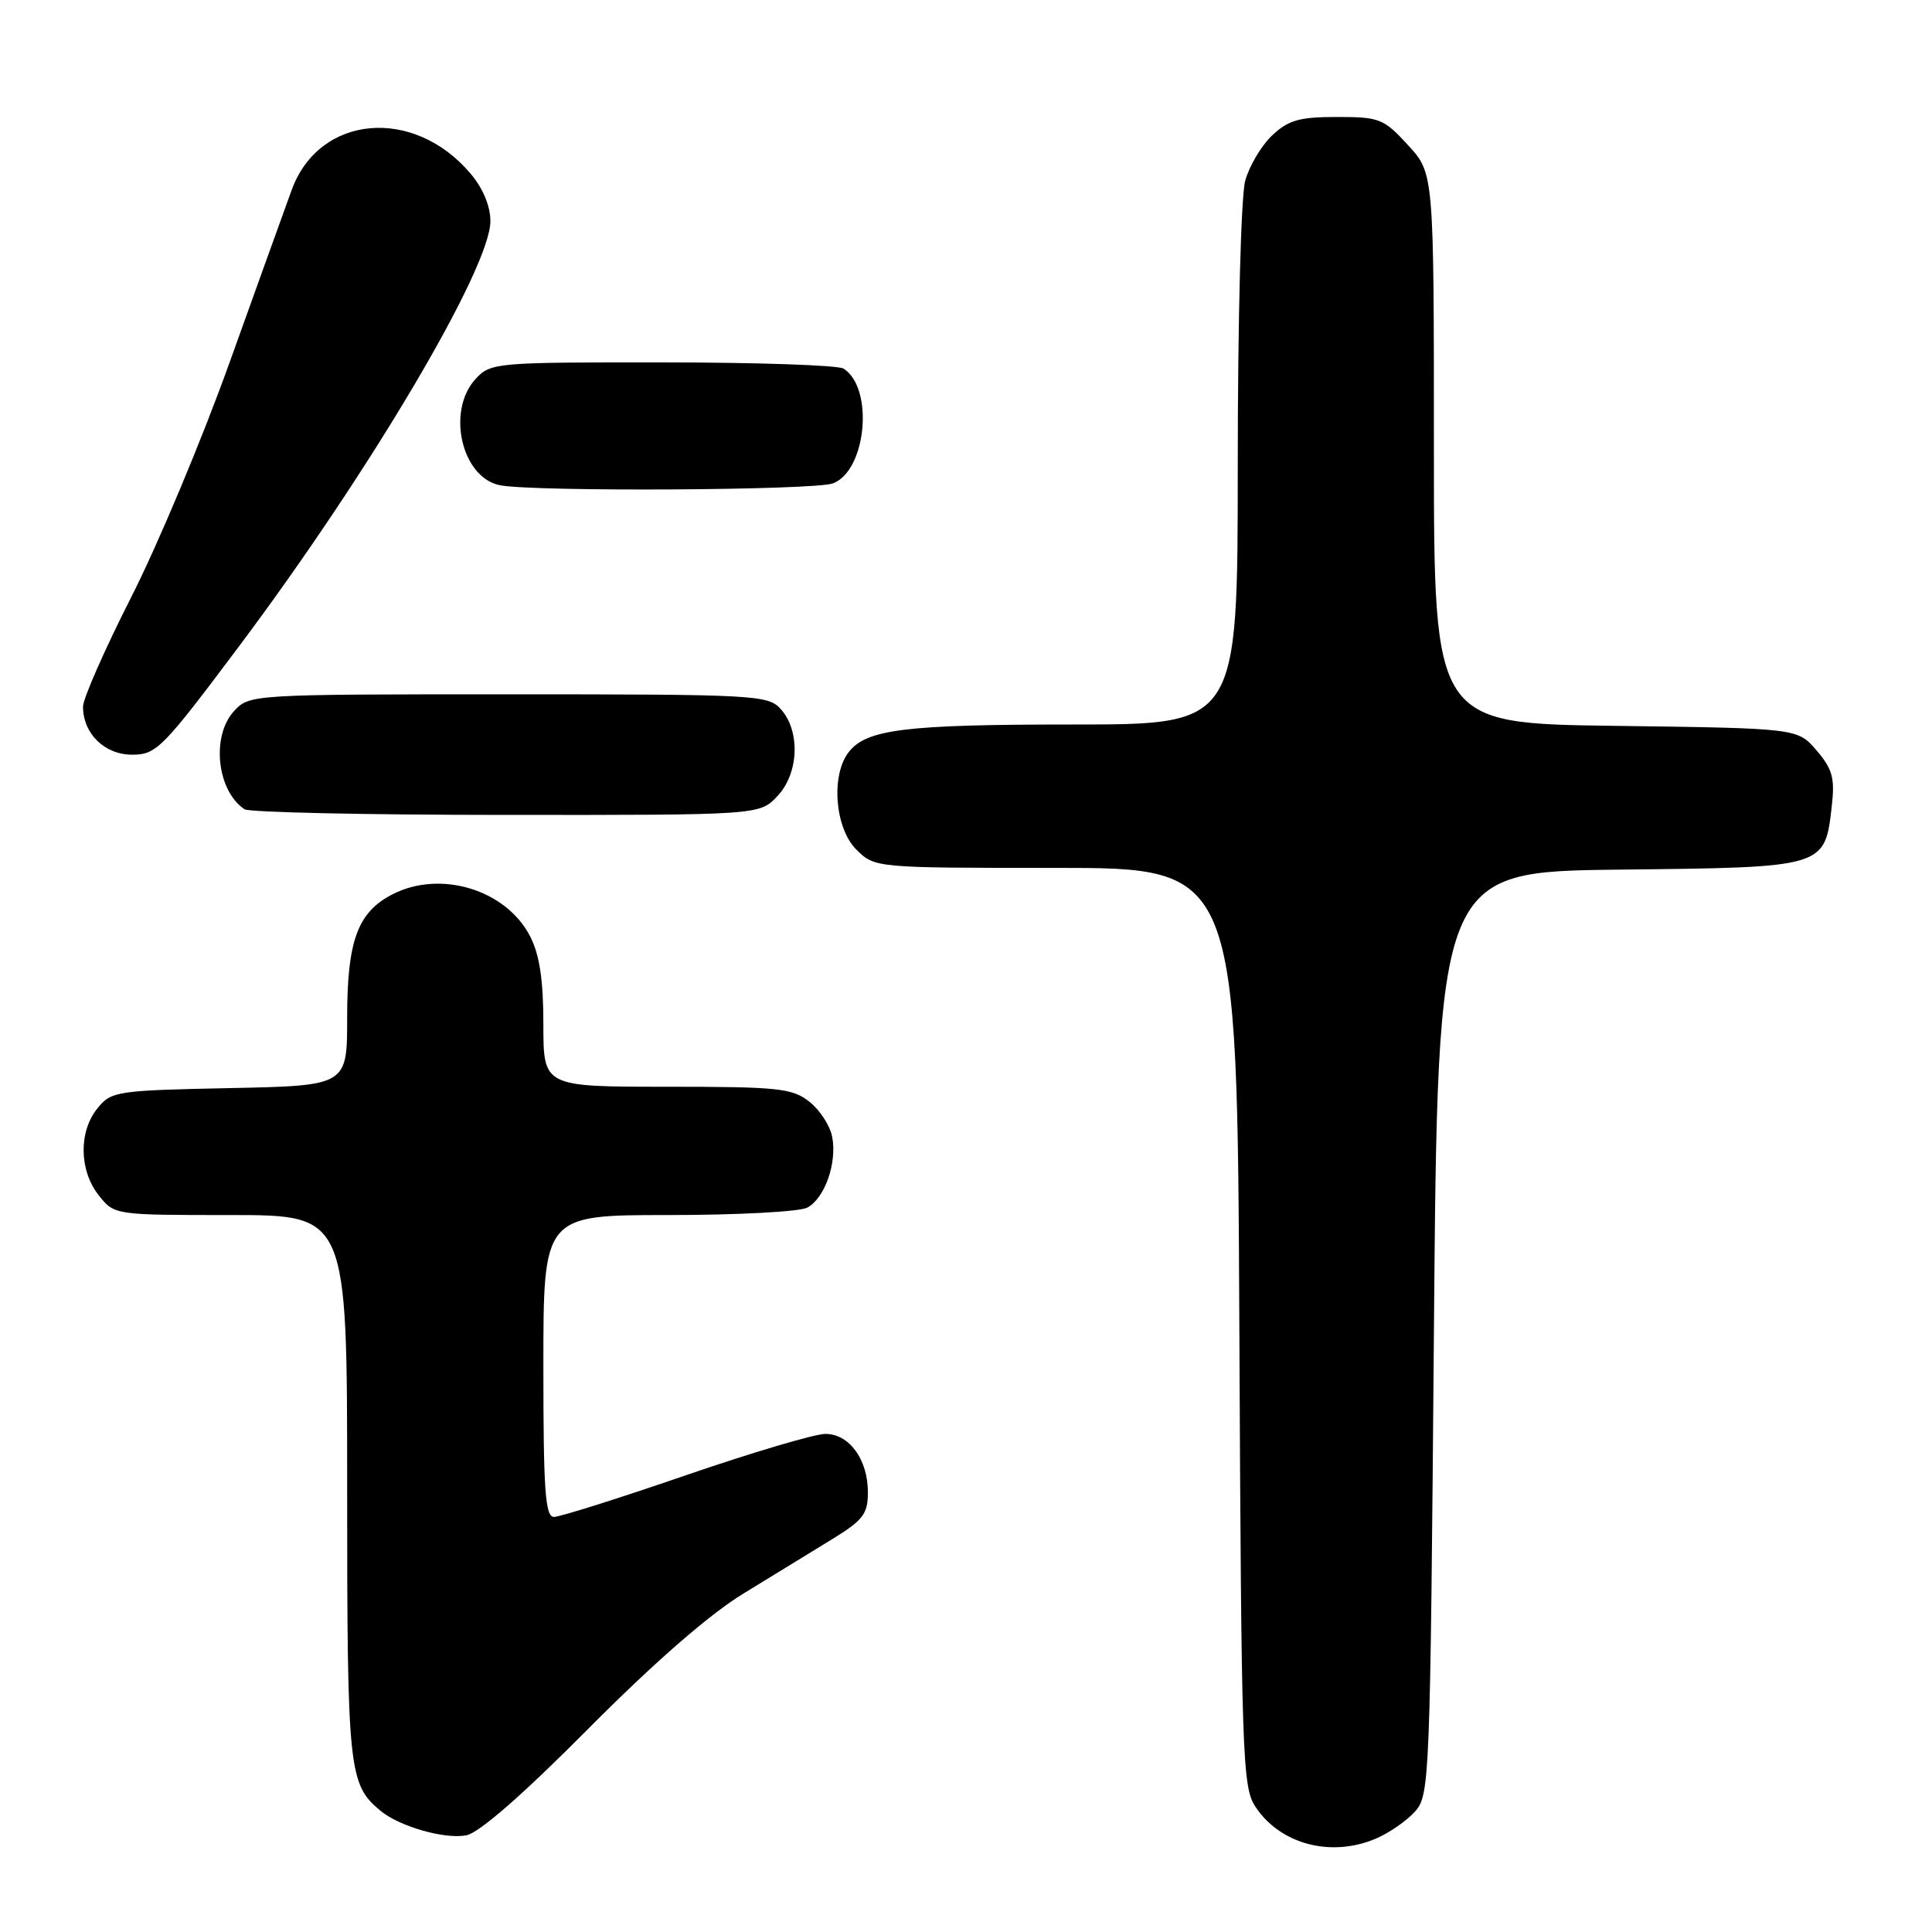 <?xml version="1.0" encoding="UTF-8" standalone="no"?>
<!DOCTYPE svg PUBLIC "-//W3C//DTD SVG 1.1//EN" "http://www.w3.org/Graphics/SVG/1.1/DTD/svg11.dtd" >
<svg xmlns="http://www.w3.org/2000/svg" xmlns:xlink="http://www.w3.org/1999/xlink" version="1.1" viewBox="0 0 256 256">
 <g >
 <path fill="currentColor"
d=" M 182.28 243.64 C 184.05 242.89 186.40 241.27 187.50 240.03 C 189.44 237.86 189.51 236.01 190.00 176.65 C 190.50 115.50 190.50 115.50 214.61 115.23 C 241.98 114.93 241.80 114.99 242.73 106.72 C 243.14 103.09 242.80 101.88 240.70 99.43 C 238.18 96.50 238.18 96.50 214.09 96.18 C 190.00 95.87 190.00 95.87 190.00 59.42 C 190.00 22.97 190.00 22.97 186.58 19.24 C 183.35 15.72 182.80 15.50 177.16 15.50 C 172.19 15.50 170.72 15.91 168.58 17.93 C 167.16 19.26 165.55 21.96 165.00 23.93 C 164.44 25.97 164.01 42.17 164.01 61.75 C 164.00 96.00 164.00 96.00 142.24 96.00 C 119.84 96.00 114.76 96.63 112.42 99.71 C 110.08 102.79 110.64 109.74 113.45 112.55 C 115.91 115.00 115.91 115.00 139.92 115.00 C 163.94 115.00 163.94 115.00 164.22 175.79 C 164.48 232.70 164.62 236.77 166.33 239.37 C 169.59 244.36 176.33 246.16 182.28 243.64 Z  M 77.96 229.06 C 86.72 220.25 93.97 213.93 98.50 211.16 C 102.35 208.80 107.64 205.56 110.25 203.96 C 114.37 201.43 115.00 200.61 115.00 197.74 C 115.00 193.38 112.54 190.00 109.36 190.00 C 107.97 190.00 99.63 192.47 90.82 195.50 C 82.02 198.53 74.18 201.00 73.41 201.00 C 72.24 201.00 72.00 197.52 72.00 181.00 C 72.00 161.00 72.00 161.00 88.57 161.00 C 97.68 161.00 105.95 160.56 106.96 160.02 C 109.29 158.78 110.93 154.11 110.27 150.64 C 109.99 149.16 108.63 147.07 107.24 145.98 C 104.97 144.19 103.15 144.00 88.37 144.00 C 72.00 144.00 72.00 144.00 72.00 135.75 C 72.00 129.87 71.50 126.52 70.25 124.08 C 67.07 117.88 58.34 115.22 51.97 118.52 C 47.38 120.89 46.00 124.67 46.00 134.88 C 46.00 143.86 46.00 143.86 30.41 144.18 C 15.42 144.49 14.75 144.59 12.91 146.86 C 10.41 149.95 10.48 155.07 13.07 158.37 C 15.15 161.00 15.15 161.00 30.57 161.00 C 46.00 161.00 46.00 161.00 46.00 197.05 C 46.00 234.69 46.18 236.41 50.42 239.94 C 52.93 242.02 58.93 243.74 61.79 243.19 C 63.48 242.87 69.31 237.78 77.96 229.06 Z  M 103.02 105.48 C 105.87 102.45 106.07 96.84 103.44 93.94 C 101.77 92.09 100.04 92.00 67.38 92.00 C 33.38 92.00 33.06 92.02 31.04 94.19 C 27.96 97.49 28.72 104.78 32.40 107.23 C 33.00 107.64 48.61 107.98 67.08 107.98 C 100.65 108.00 100.65 108.00 103.02 105.48 Z  M 31.71 85.59 C 49.05 62.44 64.94 35.56 64.98 29.33 C 64.99 27.34 64.02 24.99 62.38 23.04 C 54.82 14.06 42.29 15.18 38.65 25.17 C 37.78 27.55 34.08 37.83 30.43 48.00 C 26.79 58.17 20.92 72.17 17.40 79.10 C 13.88 86.04 11.00 92.57 11.00 93.63 C 11.00 97.21 13.86 100.00 17.51 100.00 C 20.72 100.00 21.52 99.19 31.71 85.59 Z  M 110.37 64.05 C 114.82 62.36 115.83 51.41 111.77 48.84 C 111.07 48.39 100.28 48.02 87.79 48.02 C 65.70 48.00 65.02 48.06 63.04 50.19 C 59.12 54.40 61.15 63.31 66.26 64.30 C 70.82 65.18 107.96 64.97 110.37 64.05 Z "/>
</g>
</svg>
